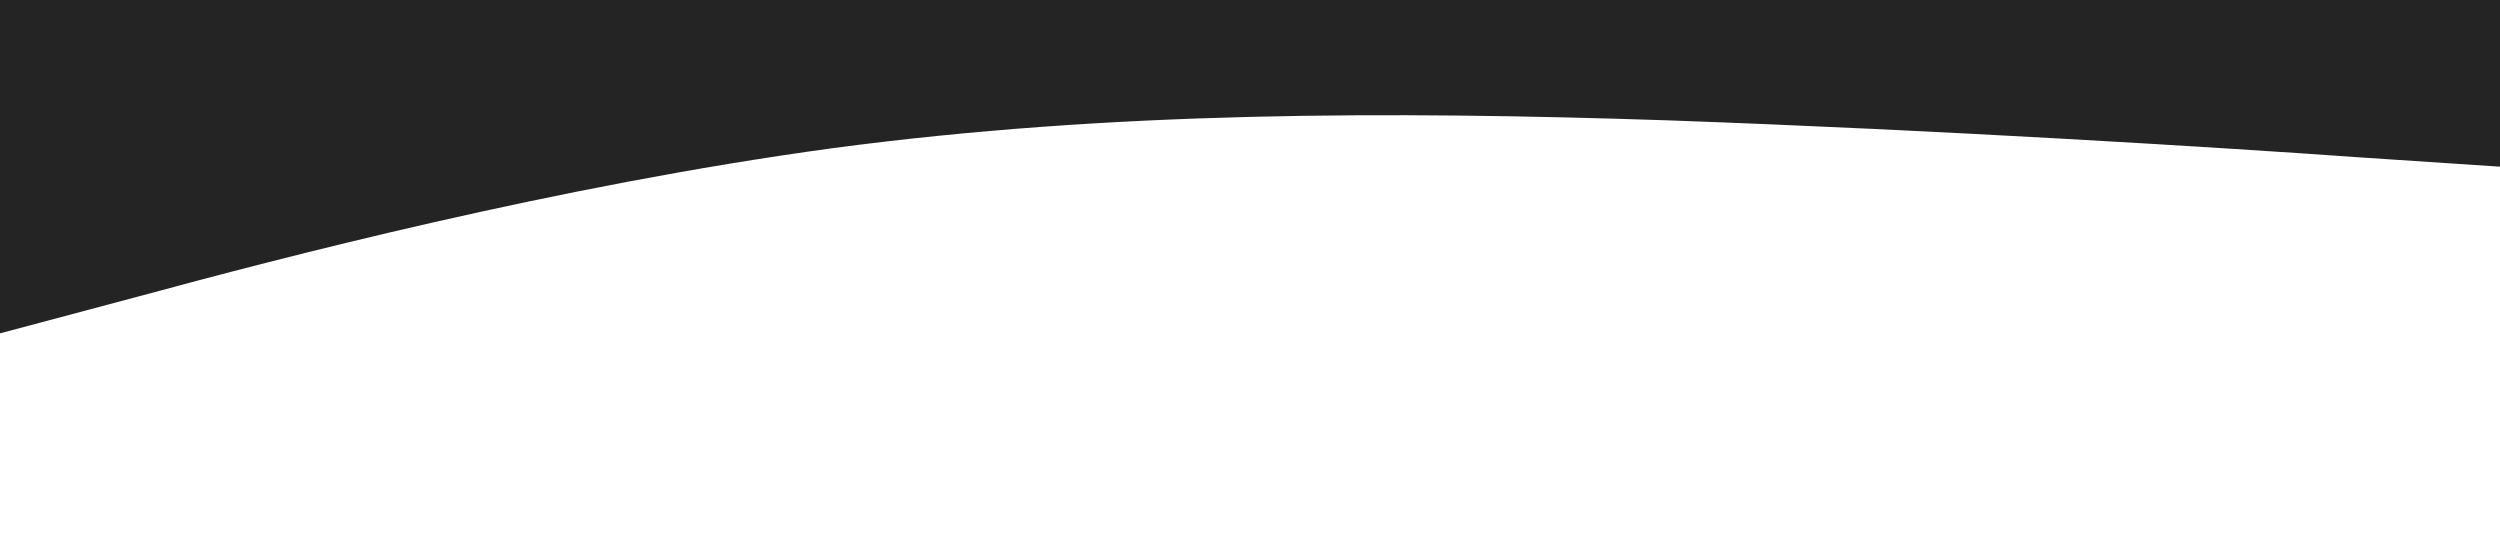<?xml version="1.0" standalone="no"?><svg xmlns="http://www.w3.org/2000/svg" viewBox="0 0 1440 320"><path fill="#242424" fill-opacity="1" d="M0,192L80,170.7C160,149,320,107,480,85.3C640,64,800,64,960,69.3C1120,75,1280,85,1360,90.7L1440,96L1440,0L1360,0C1280,0,1120,0,960,0C800,0,640,0,480,0C320,0,160,0,80,0L0,0Z"></path></svg>